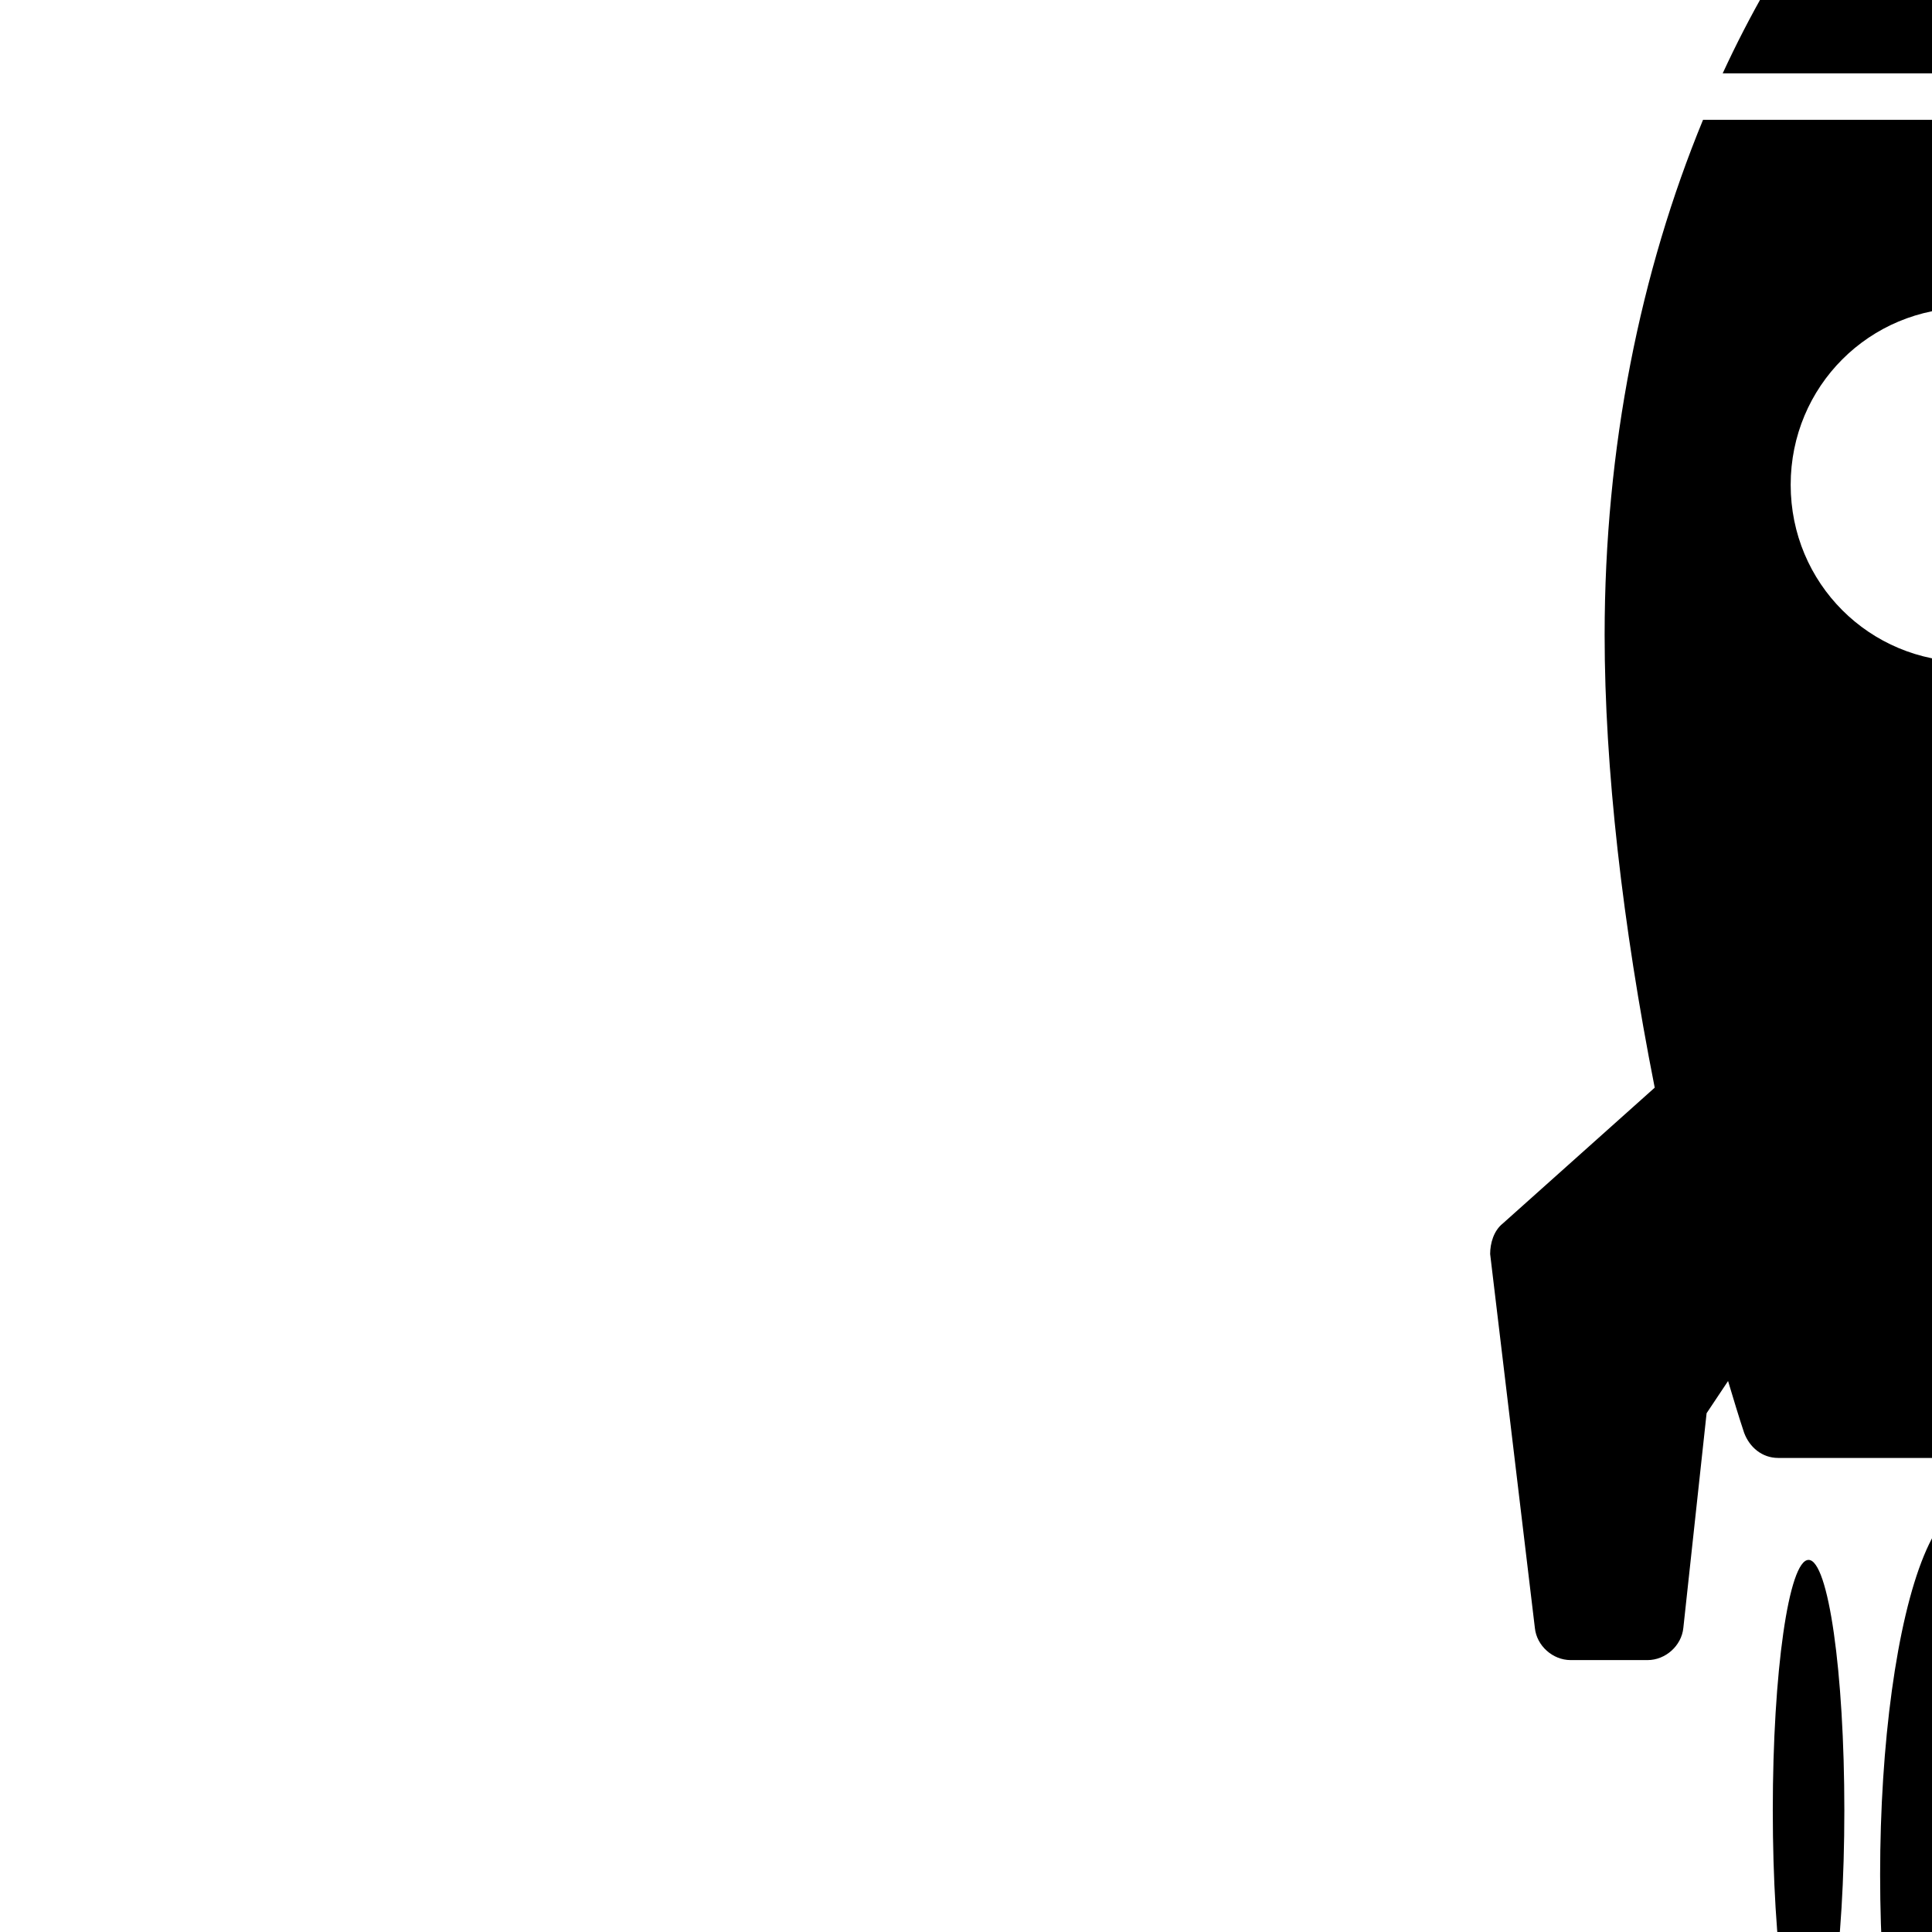 <?xml version="1.0" encoding="UTF-8"?> <svg xmlns="http://www.w3.org/2000/svg" xmlns:xlink="http://www.w3.org/1999/xlink" class="animated-rocket" x="0px" y="0px" viewBox="-82 14 108 108" xml:space="preserve"> <g class="rocketship" style="transform: rotate(45deg);"> <g class="rocket-body"> <path d="M25.9,1.6c-4.6,4.3-8.6,10-11.6,16.5h27.2c-3-6.6-7-12.2-11.6-16.5C28.8,0.5,27.1,0.5,25.9,1.6z"></path> <path d="M45.3,74.8c1.8-9.1,2.8-17.9,2.8-25.3c0-10.5-2-20.4-5.5-28.8H13.2c-3.5,8.5-5.5,18.3-5.5,28.8c0,7.4,1,16.2,2.8,25.3 l-8.5,7.6c-0.5,0.4-0.7,1.1-0.7,1.7L3.8,105c0.1,1,1,1.8,2,1.8h4.3c1,0,1.9-0.8,2-1.8l1.3-12l1.2-1.8c0.3,1,0.6,2,0.9,2.9 c0.3,0.8,1,1.4,1.9,1.4h21c0.9,0,1.6-0.6,1.9-1.4c0.3-1,0.6-1.9,0.9-2.9l1.2,1.8l1.3,12c0.1,1,1,1.8,2,1.8h4.3c1,0,1.9-0.8,2-1.8 l2.4-20.9c0.1-0.6-0.2-1.3-0.7-1.7L45.3,74.8z M28,51c-5.5,0-9.9-4.4-9.9-9.9c0-5.5,4.4-9.9,9.9-9.9c5.5,0,9.9,4.4,9.9,9.9 C37.9,46.6,33.4,51,28,51z"></path> </g> <ellipse class="center-flame" cx="28" cy="118.8" rx="4.9" ry="20.6"></ellipse> <ellipse class="side-flame" cx="19.1" cy="115.2" rx="2" ry="14"></ellipse> <ellipse class="side-flame" cx="36.7" cy="115.2" rx="2" ry="14"></ellipse> </g> </svg> 
